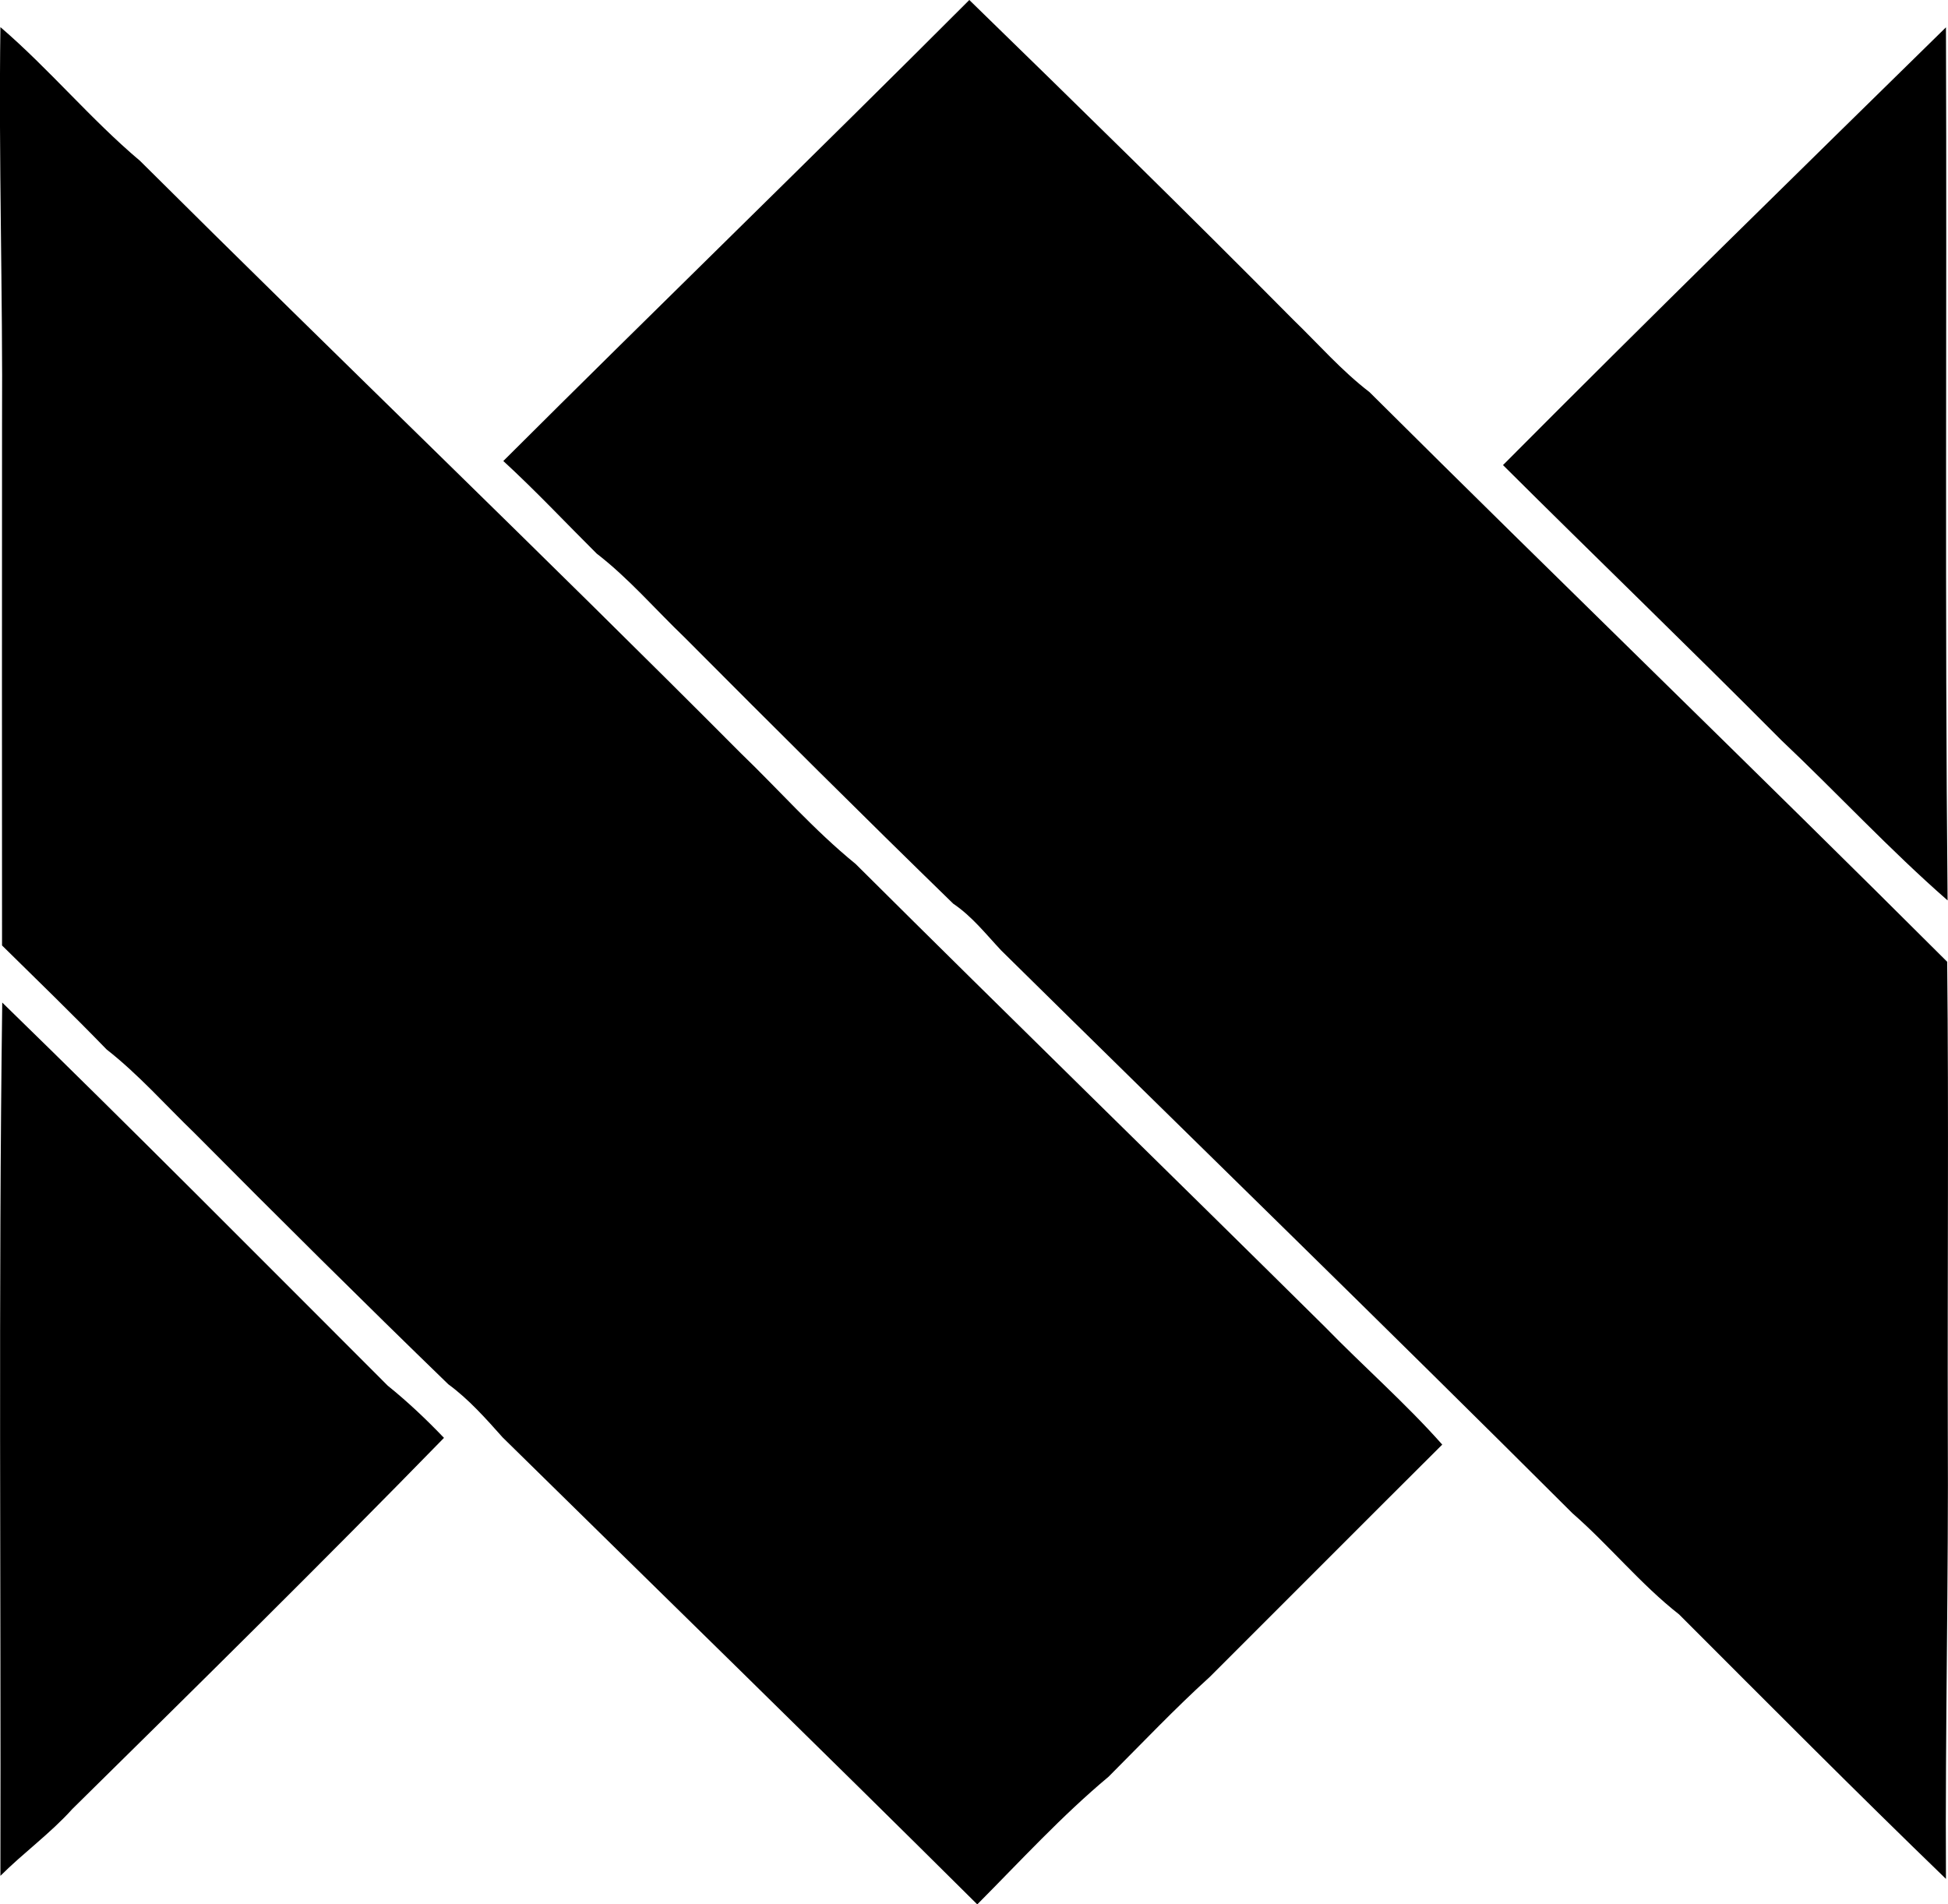 <?xml version="1.0" encoding="iso-8859-1"?>
<!-- Generator: Adobe Illustrator 21.0.2, SVG Export Plug-In . SVG Version: 6.00 Build 0)  -->
<svg version="1.1" xmlns="http://www.w3.org/2000/svg" xmlns:xlink="http://www.w3.org/1999/xlink" x="0px" y="0px"
	 viewBox="0 0 9.556 9.34" style="enable-background:new 0 0 9.556 9.34;" xml:space="preserve">
<g id="Ospaaal">
	<path d="M2.469,2.261C3.228,1.504,3.998,0.758,4.755,0C5.288,0.519,5.82,1.039,6.344,1.568c0.123,0.119,0.237,0.25,0.374,0.355
		C7.658,2.858,8.613,3.78,9.552,4.717C9.56,5.48,9.553,6.243,9.555,7.006c0.004,0.736-0.013,1.472-0.009,2.209
		C9.104,8.788,8.671,8.352,8.237,7.918C8.047,7.769,7.895,7.58,7.714,7.422c-0.928-0.926-1.869-1.84-2.803-2.761
		c-0.075-0.08-0.143-0.167-0.235-0.229C4.233,4.001,3.795,3.565,3.358,3.126C3.215,2.989,3.085,2.837,2.927,2.715
		C2.774,2.563,2.627,2.406,2.469,2.261z"/>
	<path d="M0.002,0.133c0.24,0.206,0.443,0.452,0.685,0.656c0.978,0.973,1.974,1.928,2.947,2.905c0.188,0.181,0.36,0.378,0.563,0.543
		c0.764,0.76,1.536,1.512,2.302,2.27c0.189,0.194,0.399,0.378,0.576,0.578c-0.381,0.379-0.76,0.76-1.14,1.139
		C5.763,8.38,5.603,8.549,5.438,8.714C5.208,8.906,5.005,9.128,4.794,9.34C4.022,8.573,3.242,7.813,2.466,7.05
		C2.383,6.957,2.3,6.863,2.199,6.789C1.78,6.383,1.366,5.972,0.955,5.558C0.812,5.42,0.68,5.27,0.523,5.147
		C0.355,4.974,0.182,4.806,0.01,4.637c-0.001-0.851,0-1.702,0-2.553C0.014,1.433-0.007,0.783,0.002,0.133z"/>
	<path d="M7.373,2.281c0.718-0.722,1.446-1.434,2.173-2.147C9.551,1.561,9.54,2.989,9.554,4.416C9.269,4.167,9.012,3.889,8.738,3.63
		C8.287,3.176,7.826,2.732,7.373,2.281z"/>
	<path d="M0.011,4.917c0.637,0.62,1.263,1.251,1.891,1.879C2,6.875,2.091,6.961,2.178,7.052c-0.6,0.615-1.212,1.218-1.823,1.82
		C0.247,8.992,0.115,9.087,0.002,9.2C0.005,7.773-0.008,6.344,0.011,4.917z"/>
</g>
<g id="Layer_1">
</g>
</svg>
